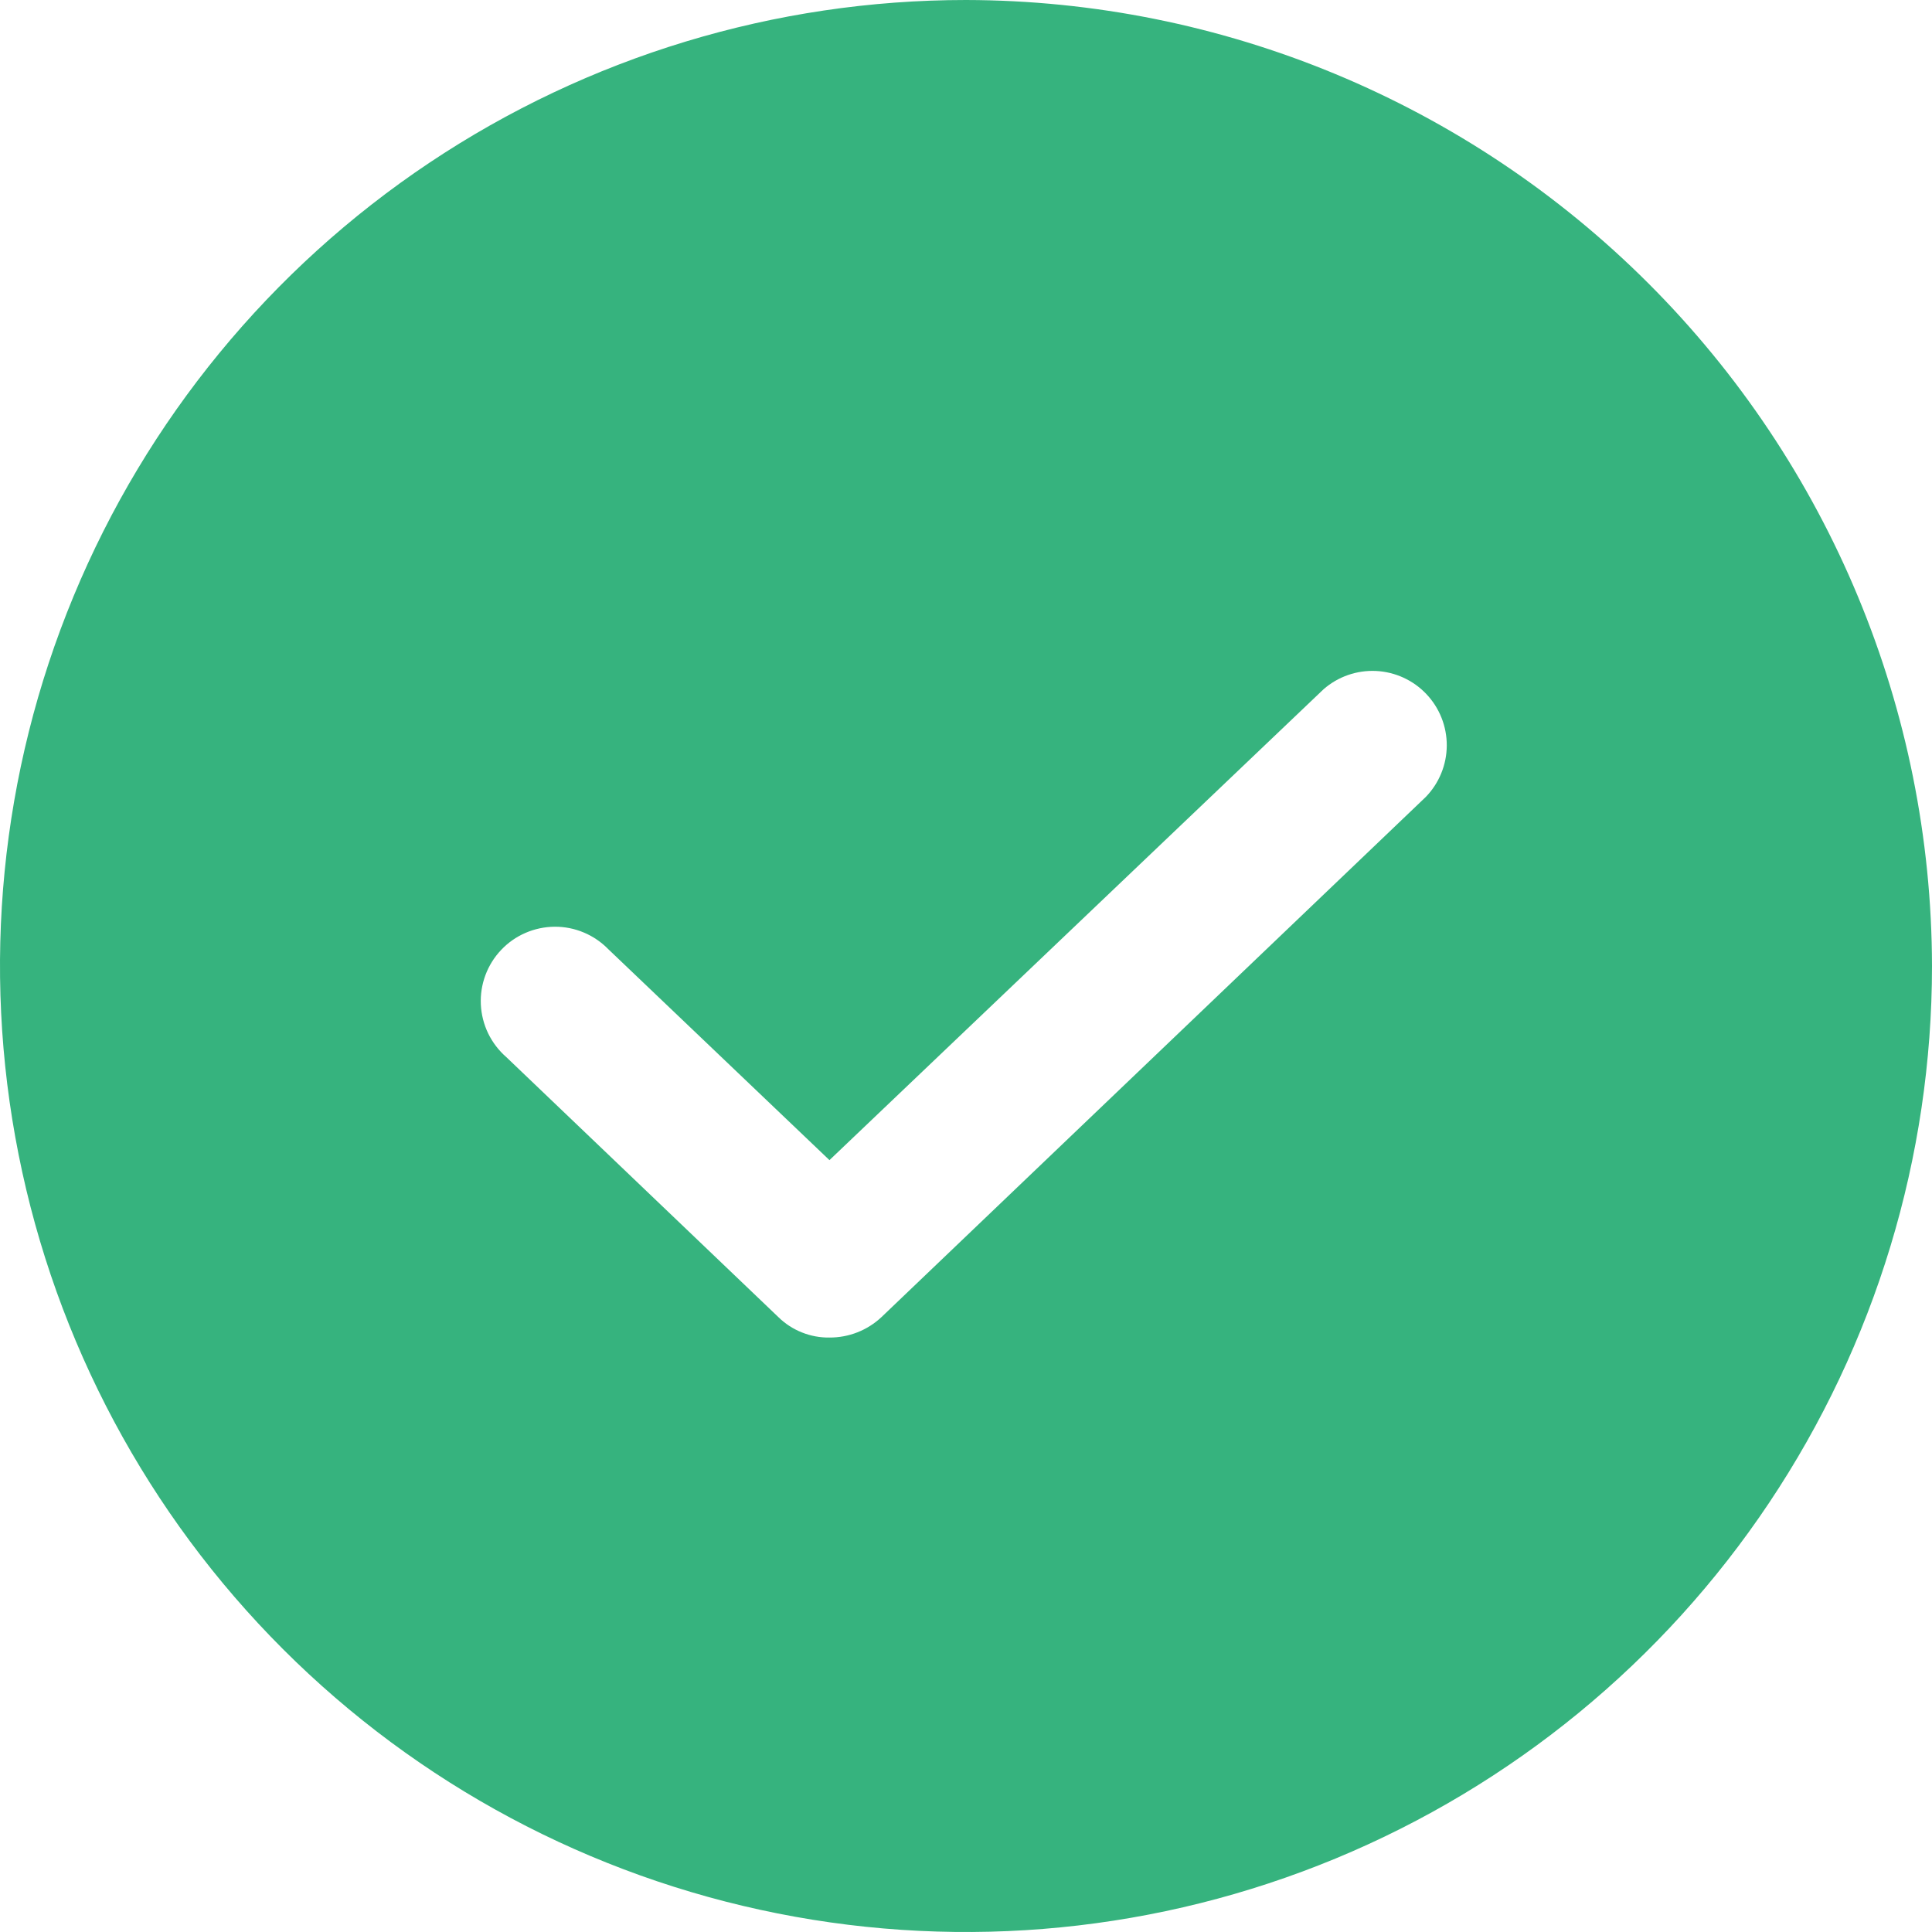 <svg width="52" height="52" viewBox="0 0 52 52" fill="none" xmlns="http://www.w3.org/2000/svg">
<path d="M26 0C20.858 0 15.831 1.525 11.555 4.382C7.28 7.239 3.947 11.299 1.979 16.05C0.011 20.801 -0.504 26.029 0.5 31.072C1.503 36.116 3.979 40.749 7.615 44.385C11.251 48.021 15.884 50.497 20.928 51.5C25.971 52.504 31.199 51.989 35.95 50.021C40.701 48.053 44.761 44.721 47.618 40.445C50.475 36.169 52 31.142 52 26C51.987 19.108 49.243 12.503 44.37 7.63C39.497 2.757 32.892 0.013 26 0ZM38.375 21.45L23.725 35.45C23.346 35.806 22.845 36.003 22.325 36C22.071 36.004 21.819 35.957 21.582 35.862C21.346 35.768 21.131 35.628 20.95 35.45L13.625 28.45C13.422 28.273 13.257 28.056 13.139 27.814C13.022 27.571 12.955 27.307 12.942 27.038C12.929 26.768 12.971 26.499 13.065 26.246C13.159 25.994 13.303 25.762 13.489 25.567C13.674 25.371 13.897 25.215 14.145 25.108C14.392 25.001 14.659 24.945 14.928 24.943C15.198 24.941 15.465 24.994 15.714 25.099C15.962 25.203 16.187 25.357 16.375 25.55L22.325 31.225L35.625 18.55C36.014 18.211 36.519 18.035 37.034 18.059C37.55 18.084 38.036 18.306 38.391 18.681C38.746 19.055 38.943 19.553 38.94 20.069C38.937 20.585 38.734 21.08 38.375 21.45Z" fill="#36B37E"/>
</svg>
